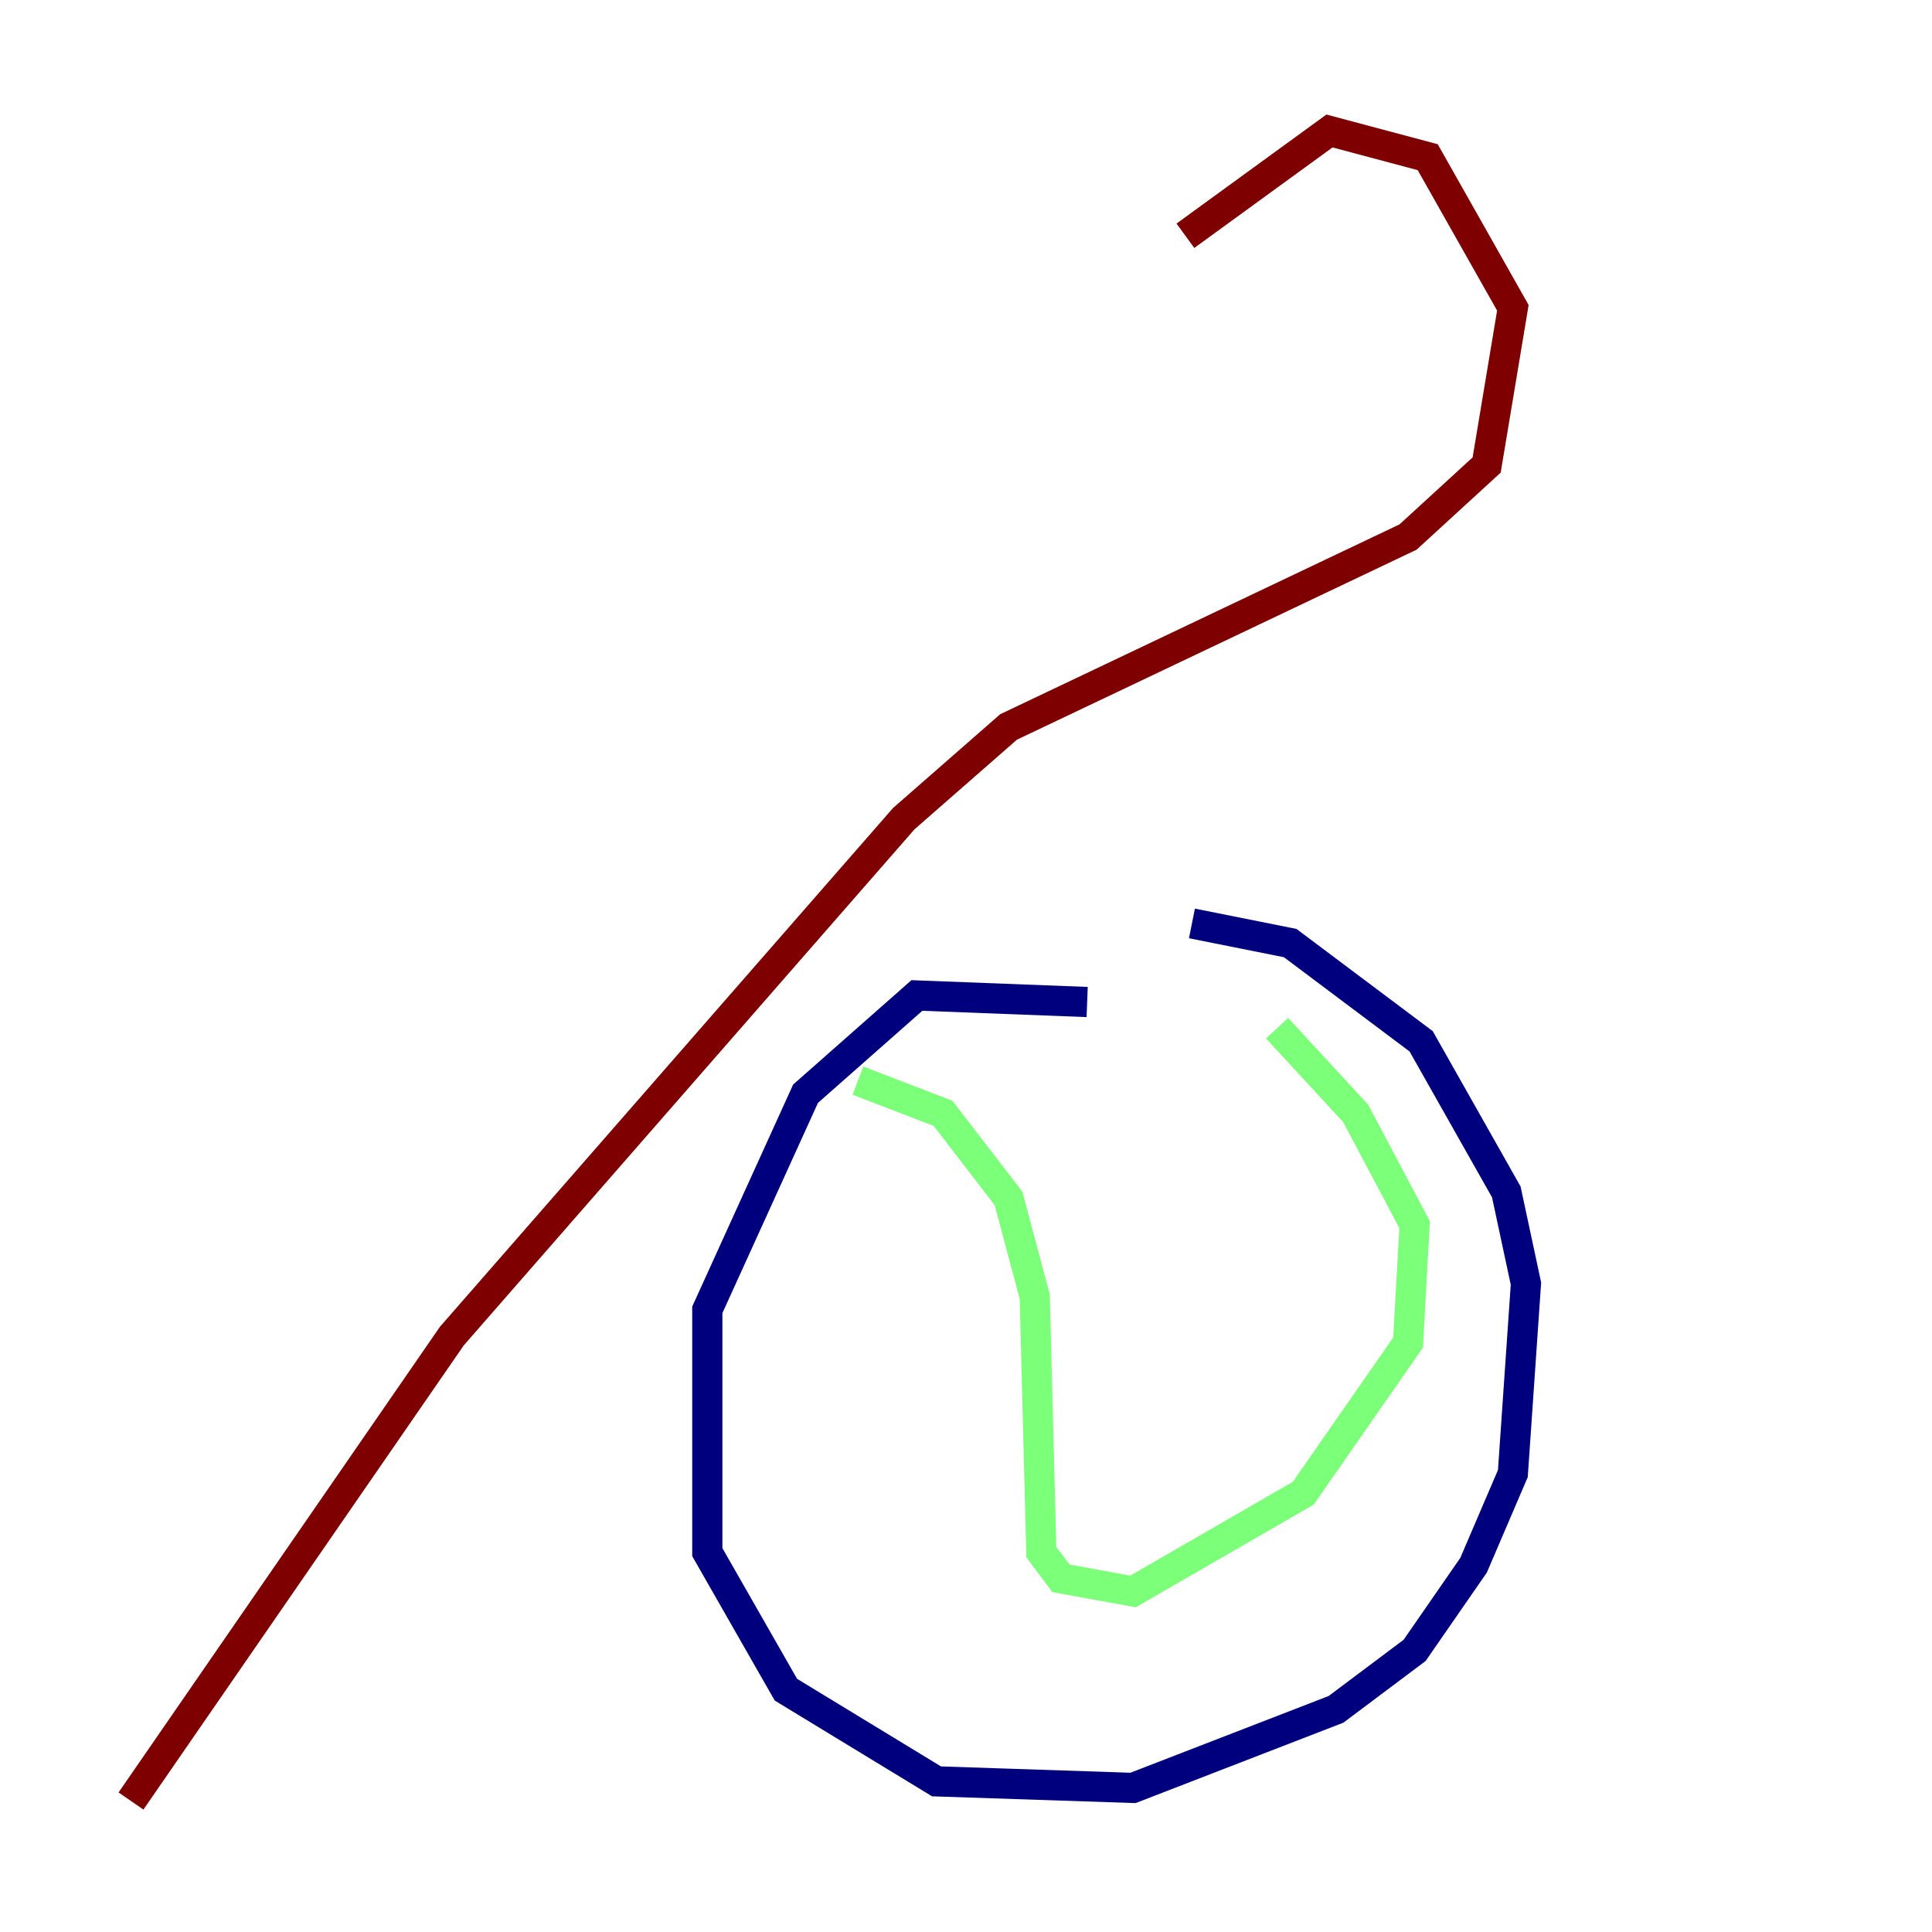<?xml version="1.0" encoding="utf-8" ?>
<svg baseProfile="tiny" height="128" version="1.2" viewBox="0,0,128,128" width="128" xmlns="http://www.w3.org/2000/svg" xmlns:ev="http://www.w3.org/2001/xml-events" xmlns:xlink="http://www.w3.org/1999/xlink"><defs /><polyline fill="none" points="72.027,66.386 60.746,65.953 53.37,72.461 46.861,86.78 46.861,102.834 52.068,111.946 62.047,118.02 75.064,118.454 88.515,113.248 93.722,109.342 97.627,103.702 100.231,97.627 101.098,85.044 99.797,78.969 94.156,68.99 85.478,62.481 78.969,61.18" stroke="#00007f" stroke-width="2" /><polyline fill="none" points="56.841,71.593 62.481,73.763 66.82,79.403 68.556,85.912 68.99,102.834 70.291,104.57 75.064,105.437 86.346,98.929 93.288,88.949 93.722,81.139 89.817,73.763 84.61,68.122" stroke="#7cff79" stroke-width="2" /><polyline fill="none" points="8.678,119.322 29.939,88.515 59.878,54.237 66.82,48.163 93.288,35.58 98.495,30.807 100.231,20.393 94.59,10.414 88.081,8.678 78.536,15.62" stroke="#7f0000" stroke-width="2" /></svg>
